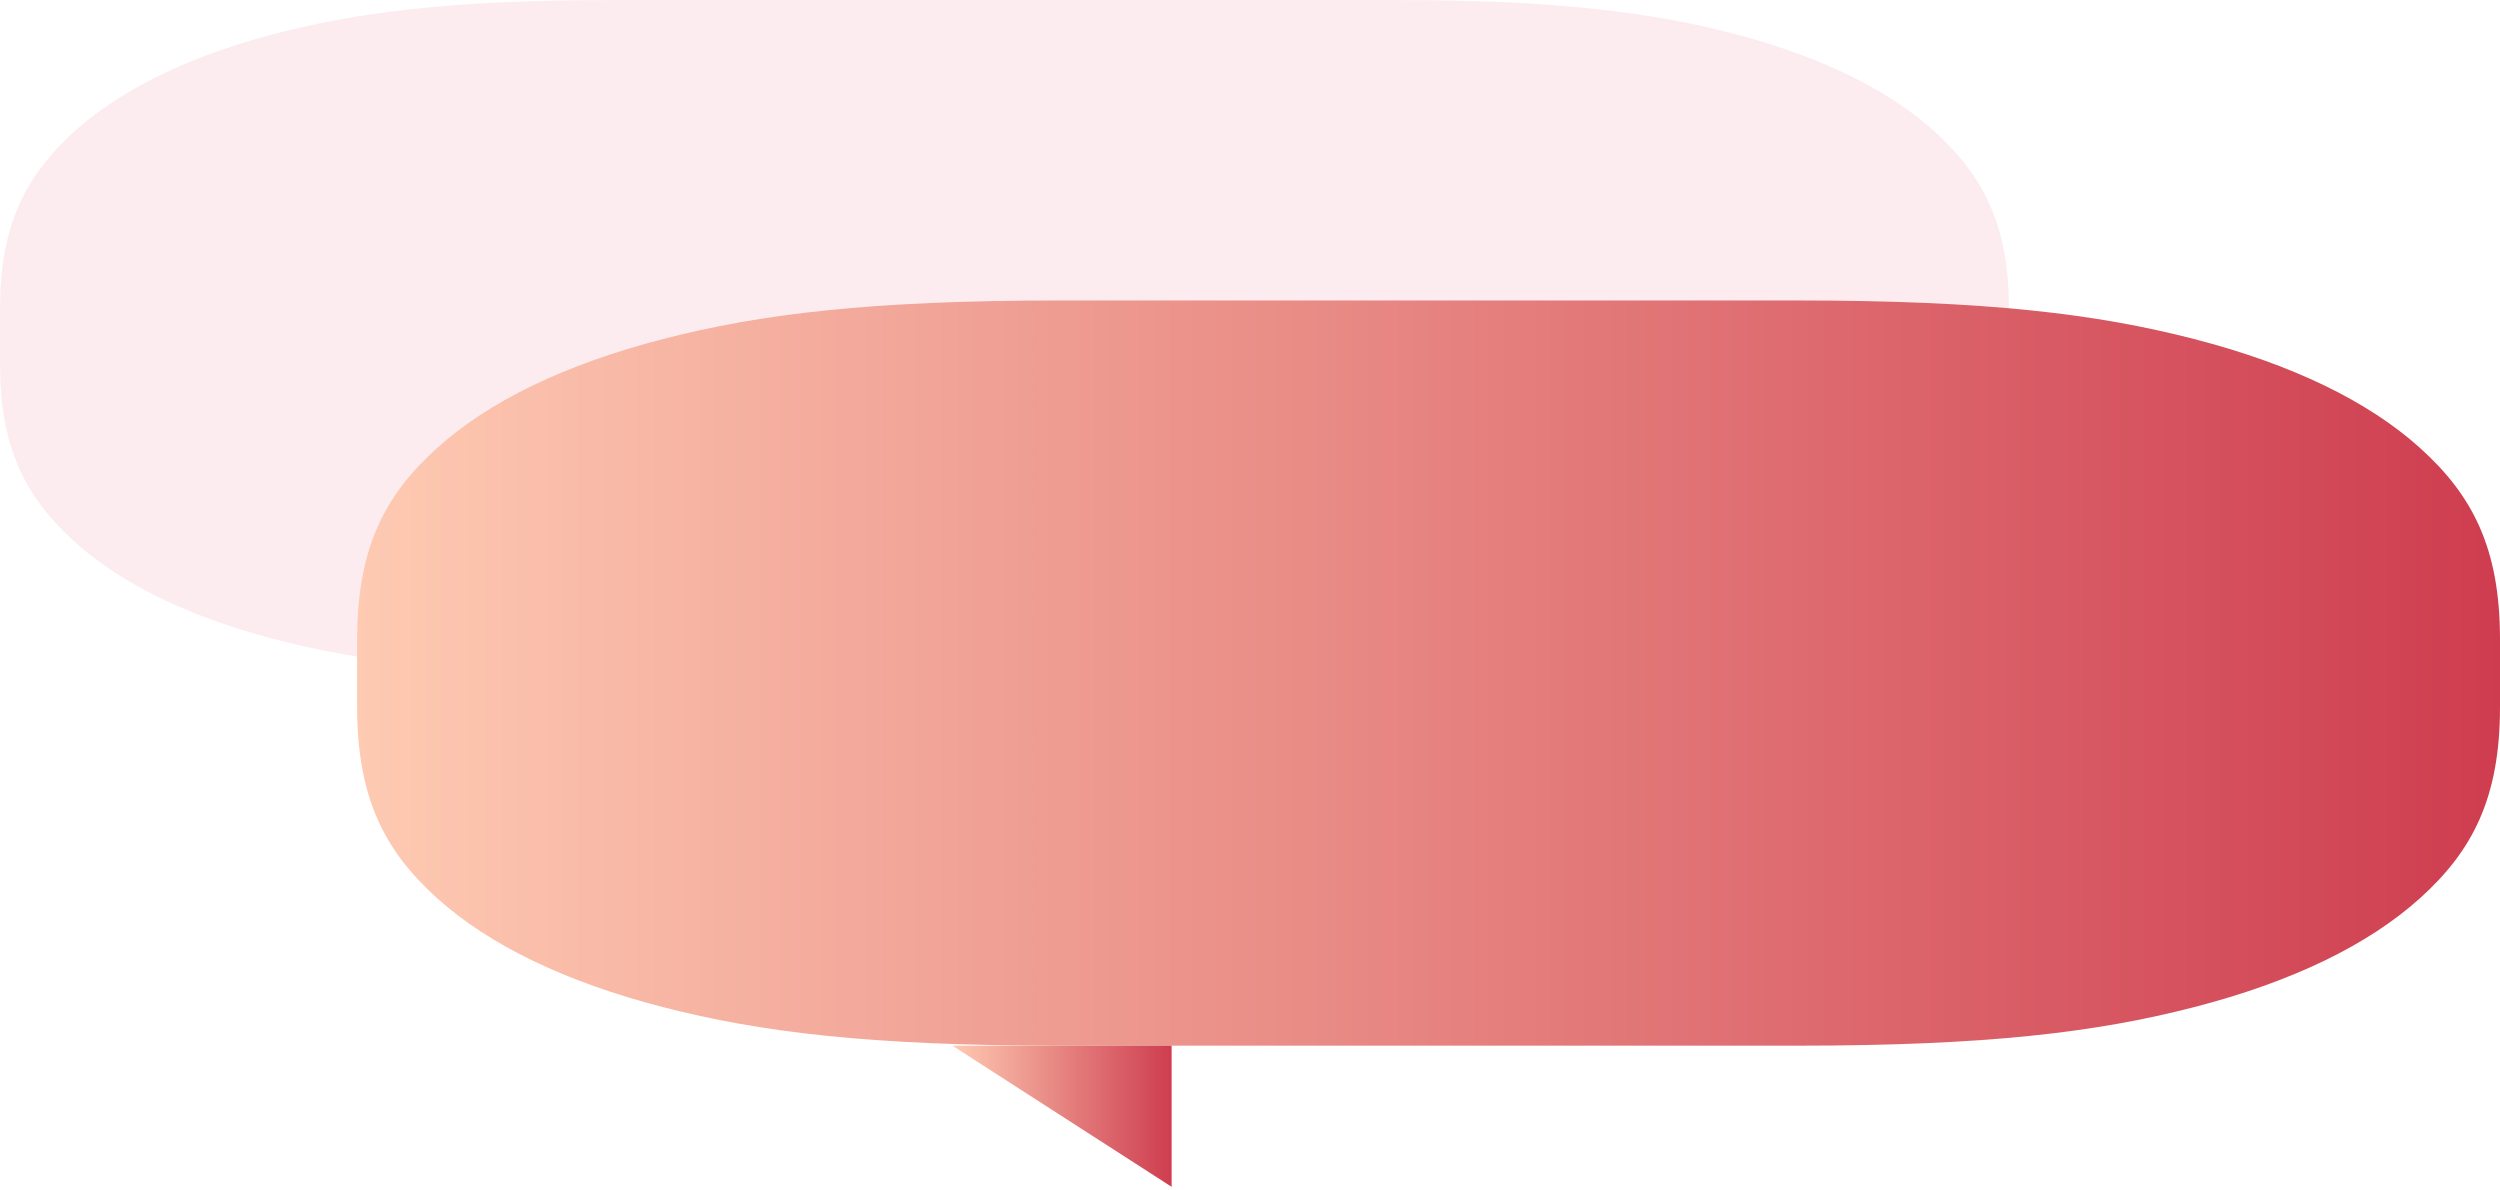 <svg width="208" height="99" viewBox="0 0 208 99" fill="none" xmlns="http://www.w3.org/2000/svg">
<path opacity="0.1" fill-rule="evenodd" clip-rule="evenodd" d="M51.075 0L116.067 0C129.53 0 137.615 1.021 144.748 2.938C151.882 4.856 157.481 7.67 161.296 11.255C165.111 14.84 167.143 18.903 167.143 25.669V30.331C167.143 37.097 165.111 41.16 161.296 44.745C157.481 48.331 151.882 51.144 144.748 53.062C137.615 54.979 129.53 56 116.067 56H51.075C37.613 56 29.528 54.979 22.395 53.062C15.261 51.144 9.662 48.331 5.847 44.745C2.032 41.16 0 37.097 0 30.331L0 25.669C0 18.903 2.032 14.84 5.847 11.255C9.662 7.67 15.261 4.856 22.395 2.938C29.528 1.021 37.613 0 51.075 0Z" fill="#DE4368"/>
<path fill-rule="evenodd" clip-rule="evenodd" d="M149.585 25C165.323 25 174.439 26.114 182.547 28.206C190.655 30.297 197.018 33.367 201.354 37.278C205.691 41.189 208 45.586 208 53.178V58.822C208 66.414 205.691 70.811 201.354 74.722C197.018 78.633 190.655 81.703 182.547 83.794C174.439 85.886 165.323 87 149.585 87H88.13C72.391 87 63.275 85.886 55.167 83.794C47.059 81.703 40.696 78.633 36.36 74.722C32.023 70.811 29.714 66.414 29.714 58.822V53.178C29.714 45.586 32.023 41.189 36.36 37.278C40.696 33.367 47.059 30.297 55.167 28.206C63.275 26.114 72.391 25 88.13 25H149.585Z" fill="url(#paint0_linear_451_108)"/>
<path fill-rule="evenodd" clip-rule="evenodd" d="M97.48 98.744V87H79.238L97.48 98.744Z" fill="url(#paint1_linear_451_108)"/>
<defs>
<linearGradient id="paint0_linear_451_108" x1="29.714" y1="56" x2="208" y2="56" gradientUnits="userSpaceOnUse">
<stop stop-color="#FECAB2"/>
<stop offset="1" stop-color="#CE3D4F"/>
</linearGradient>
<linearGradient id="paint1_linear_451_108" x1="79.238" y1="92.872" x2="97.48" y2="92.872" gradientUnits="userSpaceOnUse">
<stop stop-color="#FECAB2"/>
<stop offset="1" stop-color="#CE3D4F"/>
</linearGradient>
</defs>
</svg>
